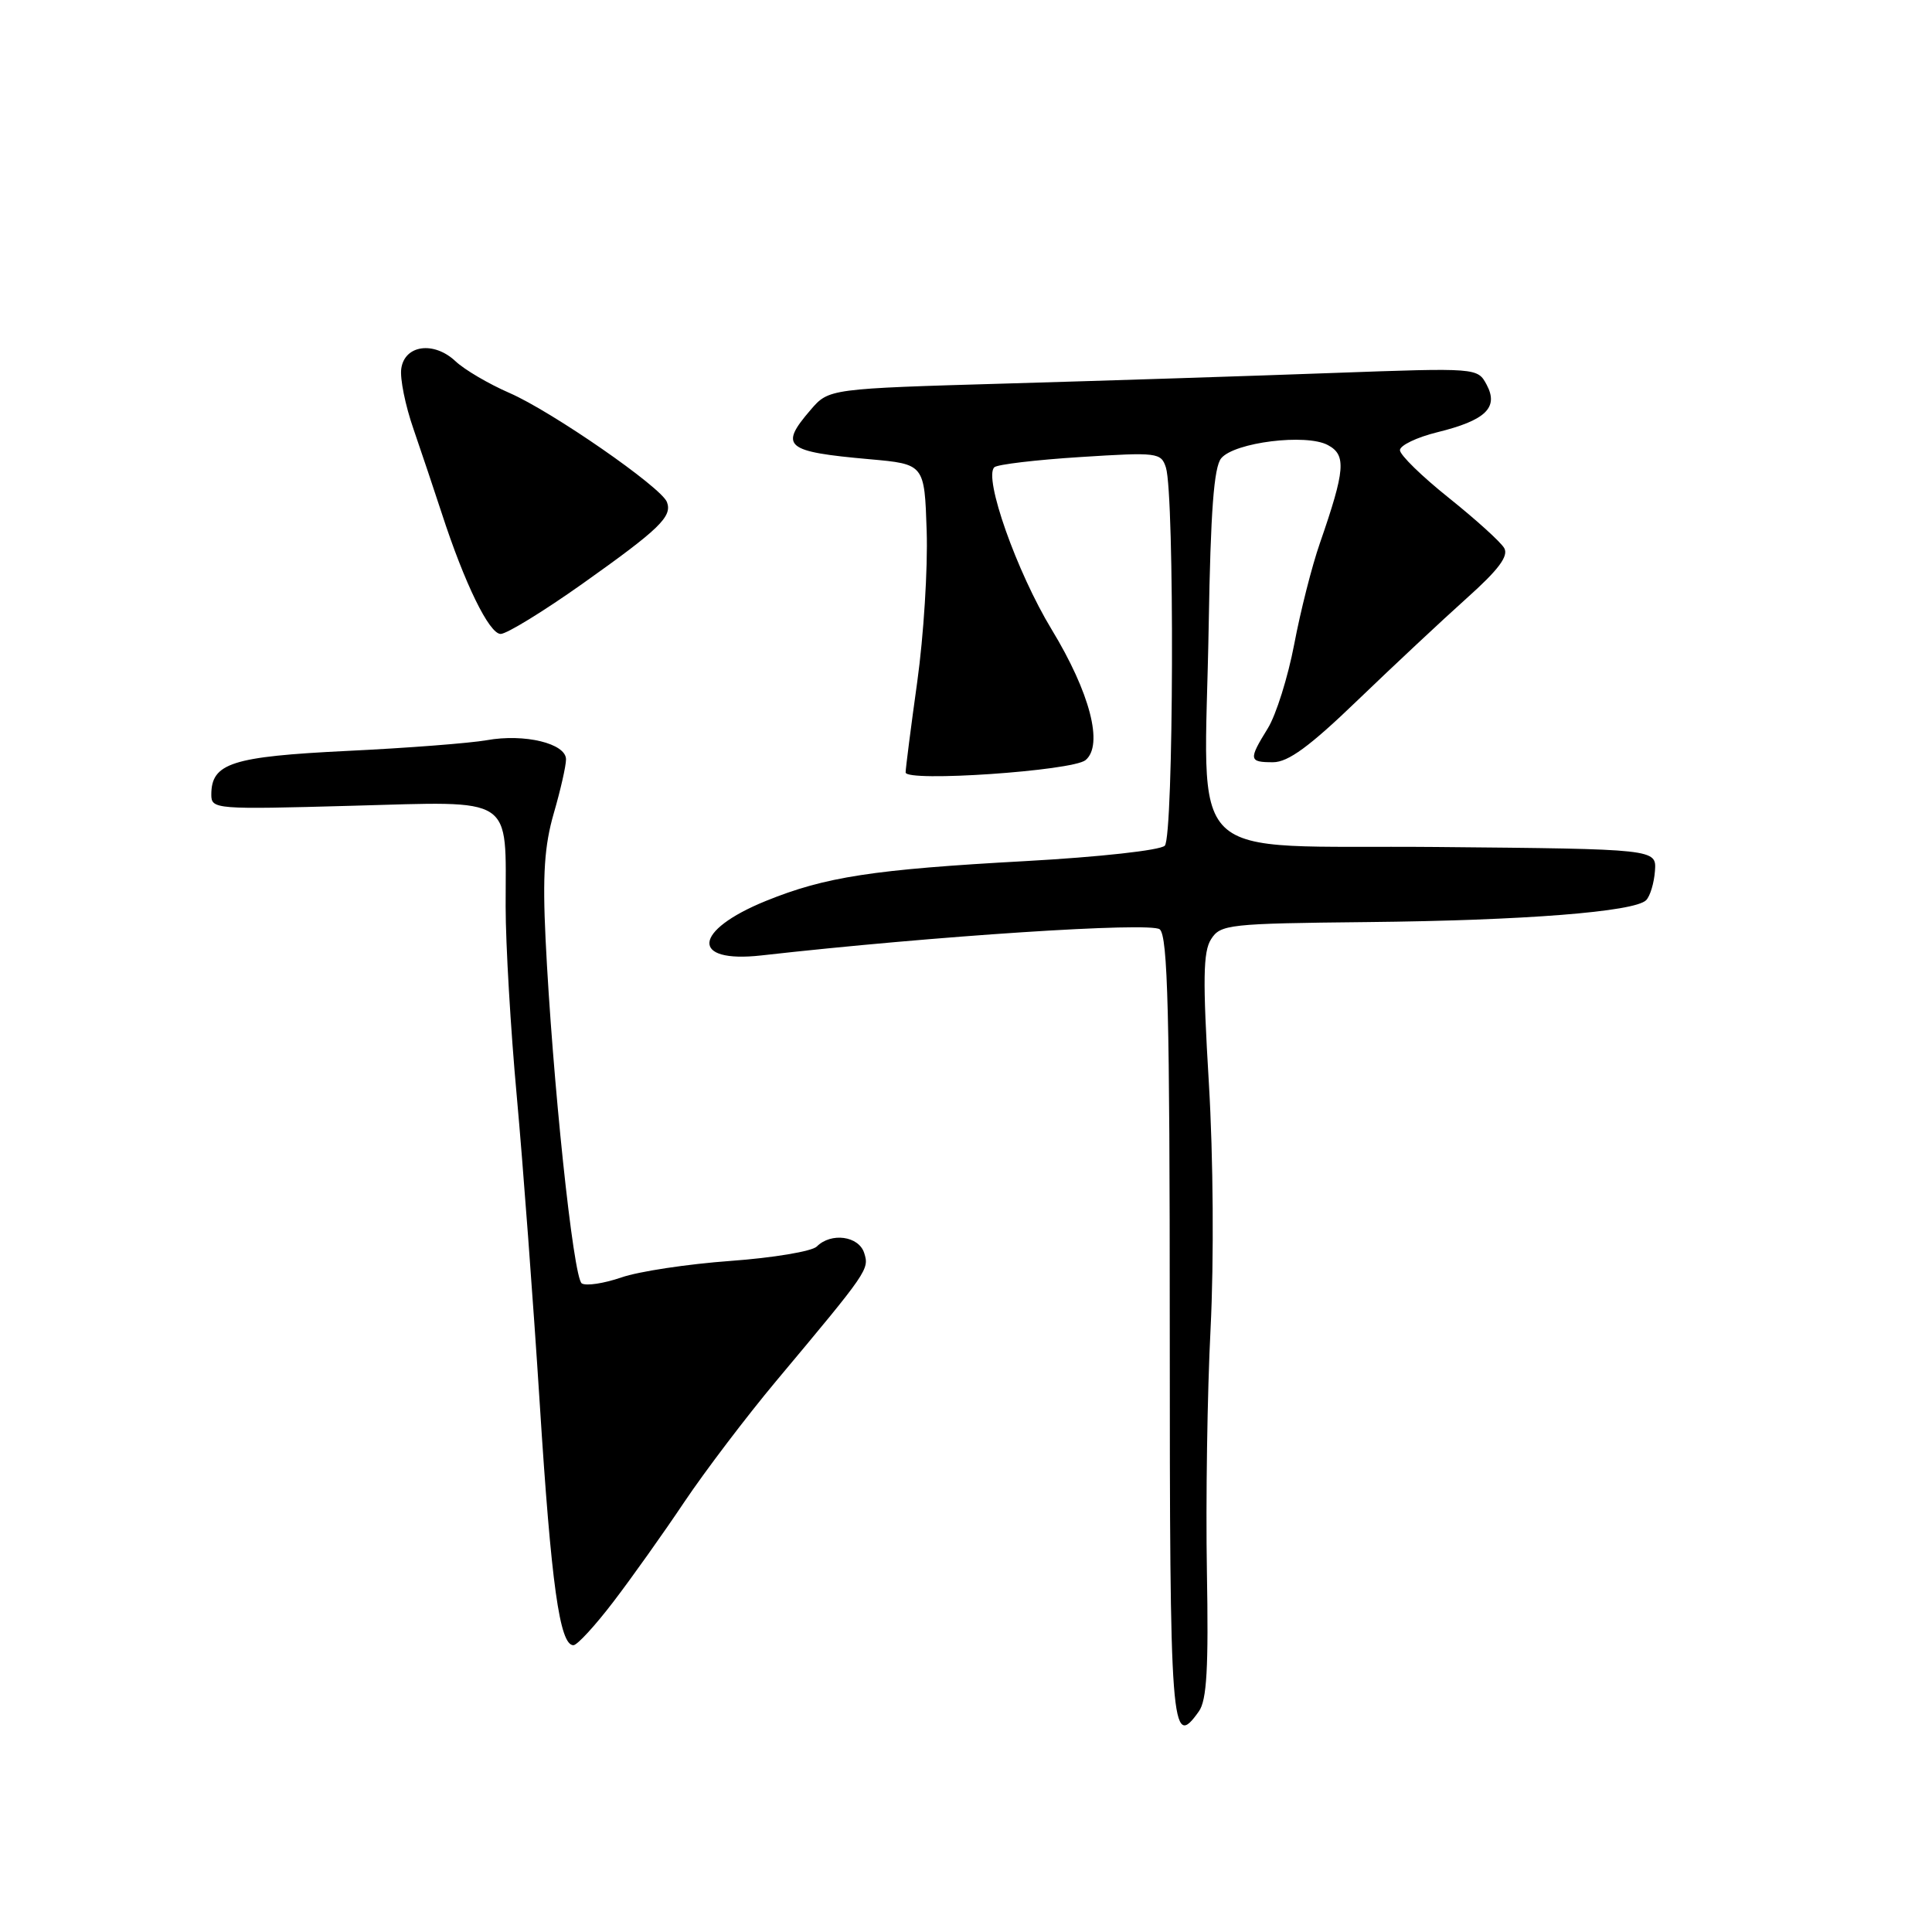 <?xml version="1.0" encoding="UTF-8" standalone="no"?>
<!DOCTYPE svg PUBLIC "-//W3C//DTD SVG 1.1//EN" "http://www.w3.org/Graphics/SVG/1.1/DTD/svg11.dtd" >
<svg xmlns="http://www.w3.org/2000/svg" xmlns:xlink="http://www.w3.org/1999/xlink" version="1.1" viewBox="0 0 256 256">
 <g >
 <path fill="currentColor"
d=" M 159.92 208.17 C 159.76 199.00 159.97 184.53 160.41 176.00 C 160.86 166.96 160.77 153.42 160.18 143.50 C 159.36 129.79 159.41 126.10 160.48 124.44 C 161.72 122.49 162.82 122.37 181.15 122.18 C 201.96 121.97 216.58 120.82 218.12 119.28 C 218.65 118.75 219.17 117.01 219.29 115.41 C 219.50 112.50 219.50 112.50 190.31 112.23 C 156.17 111.93 159.62 115.29 160.16 82.80 C 160.41 67.71 160.85 61.88 161.82 60.72 C 163.57 58.61 173.07 57.43 175.94 58.97 C 178.42 60.29 178.26 62.25 174.89 71.98 C 173.84 74.99 172.31 81.02 171.49 85.37 C 170.66 89.72 169.09 94.73 167.99 96.51 C 165.42 100.67 165.47 101.00 168.68 101.00 C 170.69 101.00 173.54 98.91 179.93 92.75 C 184.65 88.21 191.12 82.16 194.32 79.29 C 198.54 75.52 199.92 73.69 199.32 72.63 C 198.87 71.83 195.57 68.85 192.00 65.99 C 188.43 63.14 185.50 60.29 185.50 59.65 C 185.50 59.02 187.72 57.95 190.43 57.28 C 196.86 55.70 198.61 54.01 196.99 50.98 C 195.78 48.73 195.78 48.73 176.64 49.42 C 166.11 49.81 146.77 50.43 133.66 50.81 C 109.83 51.50 109.83 51.50 107.41 54.31 C 103.22 59.18 104.01 59.85 115.23 60.85 C 122.50 61.50 122.50 61.50 122.79 70.38 C 122.95 75.26 122.39 84.24 121.54 90.34 C 120.69 96.43 120.00 101.84 120.00 102.35 C 120.00 103.66 142.12 102.15 143.84 100.72 C 146.24 98.73 144.44 91.79 139.35 83.41 C 134.72 75.78 130.29 63.24 131.76 61.91 C 132.17 61.54 137.30 60.93 143.16 60.56 C 153.38 59.91 153.85 59.97 154.49 61.95 C 155.65 65.63 155.52 110.88 154.34 112.06 C 153.73 112.67 145.65 113.56 135.88 114.10 C 115.67 115.21 109.37 116.18 101.48 119.38 C 91.79 123.32 91.43 127.66 100.88 126.60 C 123.77 124.02 152.47 122.15 153.67 123.14 C 154.74 124.03 155.00 134.20 155.00 176.04 C 155.00 229.53 155.18 231.95 158.86 226.76 C 159.91 225.29 160.15 221.01 159.92 208.17 Z  M 81.27 212.25 C 83.69 209.09 87.93 203.12 90.69 199.00 C 93.46 194.88 98.93 187.68 102.84 183.00 C 115.05 168.41 115.20 168.20 114.51 166.03 C 113.79 163.77 110.13 163.27 108.23 165.17 C 107.59 165.81 102.44 166.67 96.78 167.08 C 91.13 167.49 84.62 168.47 82.33 169.27 C 80.03 170.06 77.68 170.42 77.09 170.06 C 75.96 169.36 73.19 142.93 72.29 124.42 C 71.88 115.90 72.14 112.04 73.38 107.76 C 74.27 104.70 75.00 101.49 75.00 100.62 C 75.00 98.51 69.50 97.18 64.50 98.08 C 62.30 98.47 53.98 99.12 46.00 99.50 C 30.70 100.25 28.00 101.12 28.00 105.30 C 28.00 107.23 28.54 107.27 46.58 106.77 C 68.39 106.18 67.00 105.27 67.00 120.13 C 67.00 125.07 67.66 136.41 68.48 145.31 C 69.29 154.21 70.66 172.53 71.52 186.00 C 73.04 209.97 74.16 218.00 75.98 218.00 C 76.48 218.00 78.86 215.41 81.27 212.25 Z  M 77.15 77.37 C 87.41 70.09 89.11 68.44 88.37 66.52 C 87.61 64.55 73.13 54.52 67.51 52.07 C 64.77 50.88 61.55 48.99 60.36 47.87 C 57.49 45.17 53.61 45.70 53.17 48.85 C 52.98 50.15 53.71 53.75 54.79 56.85 C 55.86 59.96 57.54 64.97 58.53 68.00 C 61.56 77.32 64.82 84.00 66.34 84.00 C 67.14 84.00 72.01 81.01 77.15 77.37 Z "/>
</g>
</svg>